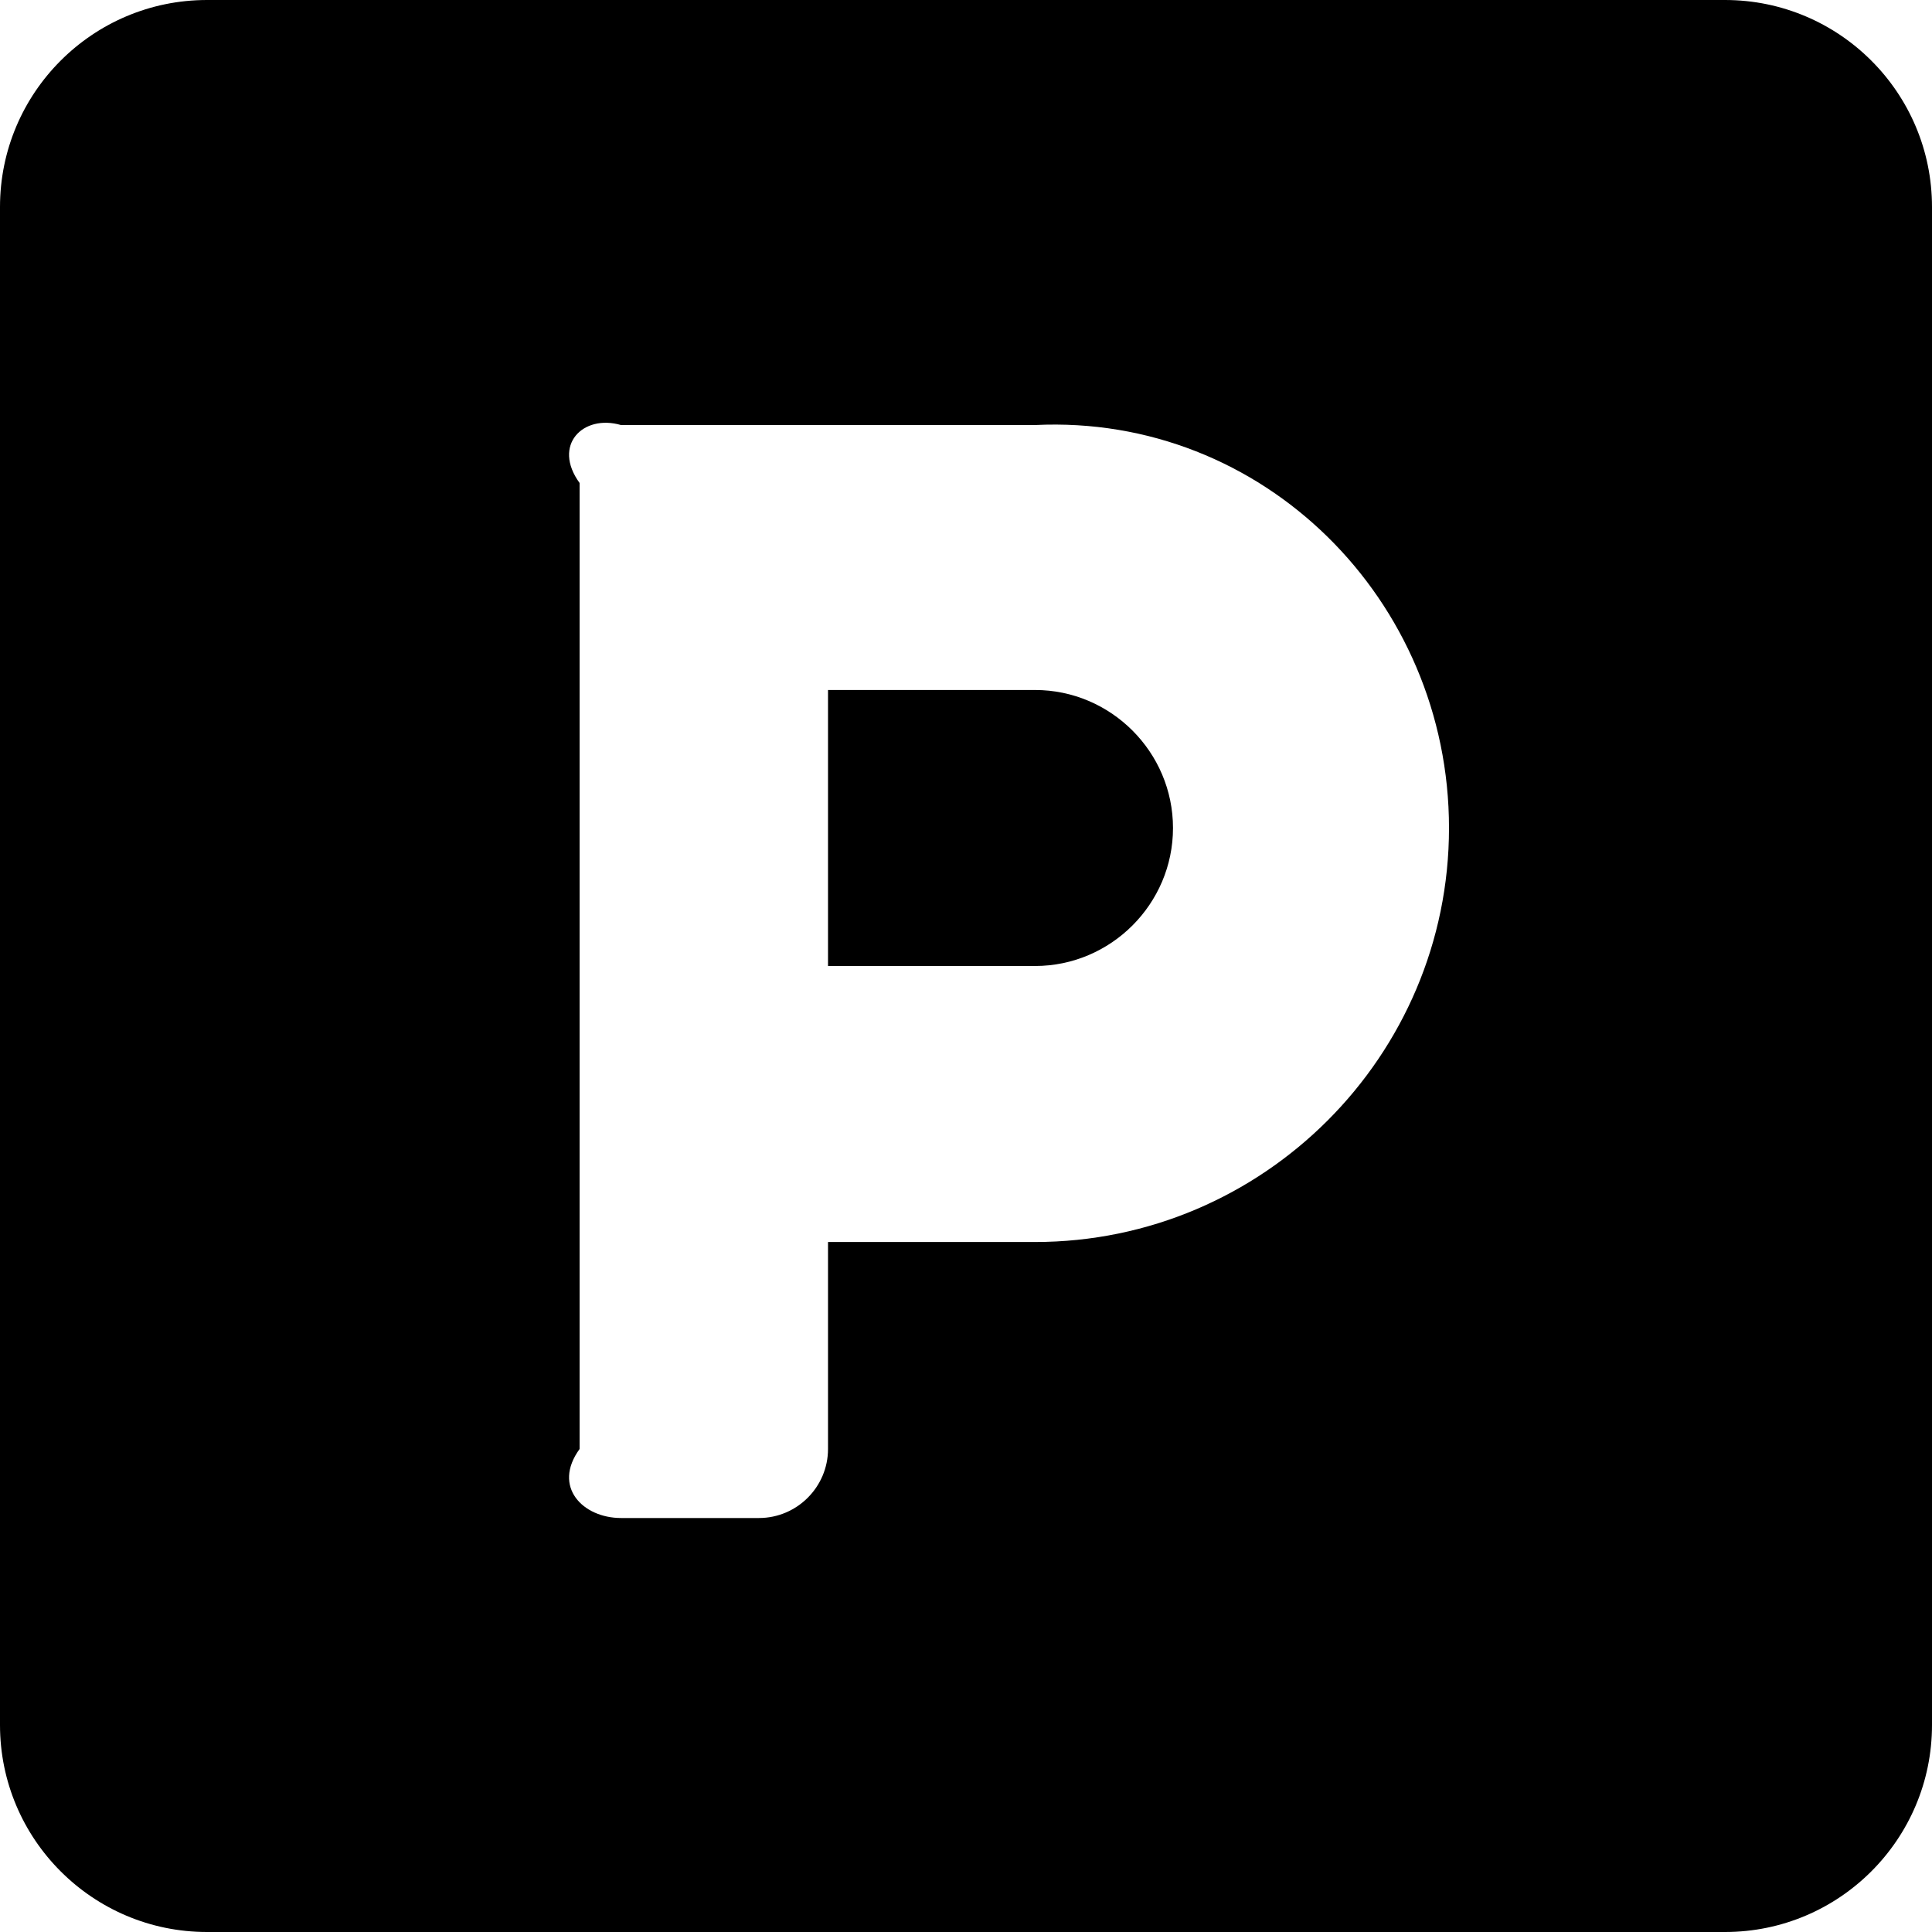 ﻿<?xml version="1.0" encoding="utf-8"?>
<svg version="1.1" xmlns:xlink="http://www.w3.org/1999/xlink" width="50px" height="50px" xmlns="http://www.w3.org/2000/svg">
  <defs>
    <pattern id="BGPattern" patternUnits="userSpaceOnUse" alignment="0 0" imageRepeat="None" />
    <mask fill="white" id="Clip1822">
      <path d="M 50 5.357  C 50 2.4  47.6 0  44.643 0  L 5.357 0  C 2.4 0  0 2.4  0 5.357  L 0 44.643  C 0 47.6  2.4 50  5.357 50  L 44.643 50  C 47.6 50  50 47.6  50 44.643  L 50 5.357  Z M 37.5 21.429  C 37.5 27.333  32.69 32.143  26.786 32.143  L 21.429 32.143  L 21.429 37.5  C 21.429 38.482  20.625 39.286  19.643 39.286  L 16.071 39.286  C 15.089 39.286  14.286 38.482  15 37.5  L 15 12.5  C 14.286 11.518  15.089 10.714  16.071 11  L 26.786 11  C 32.69 10.714  37.5 15.525  37.5 21.429  Z M 30.357 21.429  C 30.357 19.464  28.75 17.857  26.786 17.857  L 21.429 17.857  L 21.429 25  L 26.786 25  C 28.75 25  30.357 23.393  30.357 21.429  Z " fill-rule="evenodd" />
    </mask>
  </defs>
  <g>
    <path d="M 50 5.357  C 50 2.4  47.6 0  44.643 0  L 5.357 0  C 2.4 0  0 2.4  0 5.357  L 0 44.643  C 0 47.6  2.4 50  5.357 50  L 44.643 50  C 47.6 50  50 47.6  50 44.643  L 50 5.357  Z M 37.5 21.429  C 37.5 27.333  32.69 32.143  26.786 32.143  L 21.429 32.143  L 21.429 37.5  C 21.429 38.482  20.625 39.286  19.643 39.286  L 16.071 39.286  C 15.089 39.286  14.286 38.482  15 37.5  L 15 12.5  C 14.286 11.518  15.089 10.714  16.071 11  L 26.786 11  C 32.69 10.714  37.5 15.525  37.5 21.429  Z M 30.357 21.429  C 30.357 19.464  28.75 17.857  26.786 17.857  L 21.429 17.857  L 21.429 25  L 26.786 25  C 28.75 25  30.357 23.393  30.357 21.429  Z " fill-rule="nonzero" fill="rgba(0, 0, 0, 1)" stroke="none" class="fill" />
    <path d="M 50 5.357  C 50 2.4  47.6 0  44.643 0  L 5.357 0  C 2.4 0  0 2.4  0 5.357  L 0 44.643  C 0 47.6  2.4 50  5.357 50  L 44.643 50  C 47.6 50  50 47.6  50 44.643  L 50 5.357  Z " stroke-width="0" stroke-dasharray="0" stroke="rgba(255, 255, 255, 0)" fill="none" class="stroke" mask="url(#Clip1822)" />
    <path d="M 37.5 21.429  C 37.5 27.333  32.69 32.143  26.786 32.143  L 21.429 32.143  L 21.429 37.5  C 21.429 38.482  20.625 39.286  19.643 39.286  L 16.071 39.286  C 15.089 39.286  14.286 38.482  15 37.5  L 15 12.5  C 14.286 11.518  15.089 10.714  16.071 11  L 26.786 11  C 32.69 10.714  37.5 15.525  37.5 21.429  Z " stroke-width="0" stroke-dasharray="0" stroke="rgba(255, 255, 255, 0)" fill="none" class="stroke" mask="url(#Clip1822)" />
    <path d="M 30.357 21.429  C 30.357 19.464  28.75 17.857  26.786 17.857  L 21.429 17.857  L 21.429 25  L 26.786 25  C 28.75 25  30.357 23.393  30.357 21.429  Z " stroke-width="0" stroke-dasharray="0" stroke="rgba(255, 255, 255, 0)" fill="none" class="stroke" mask="url(#Clip1822)" />
  </g>
</svg>